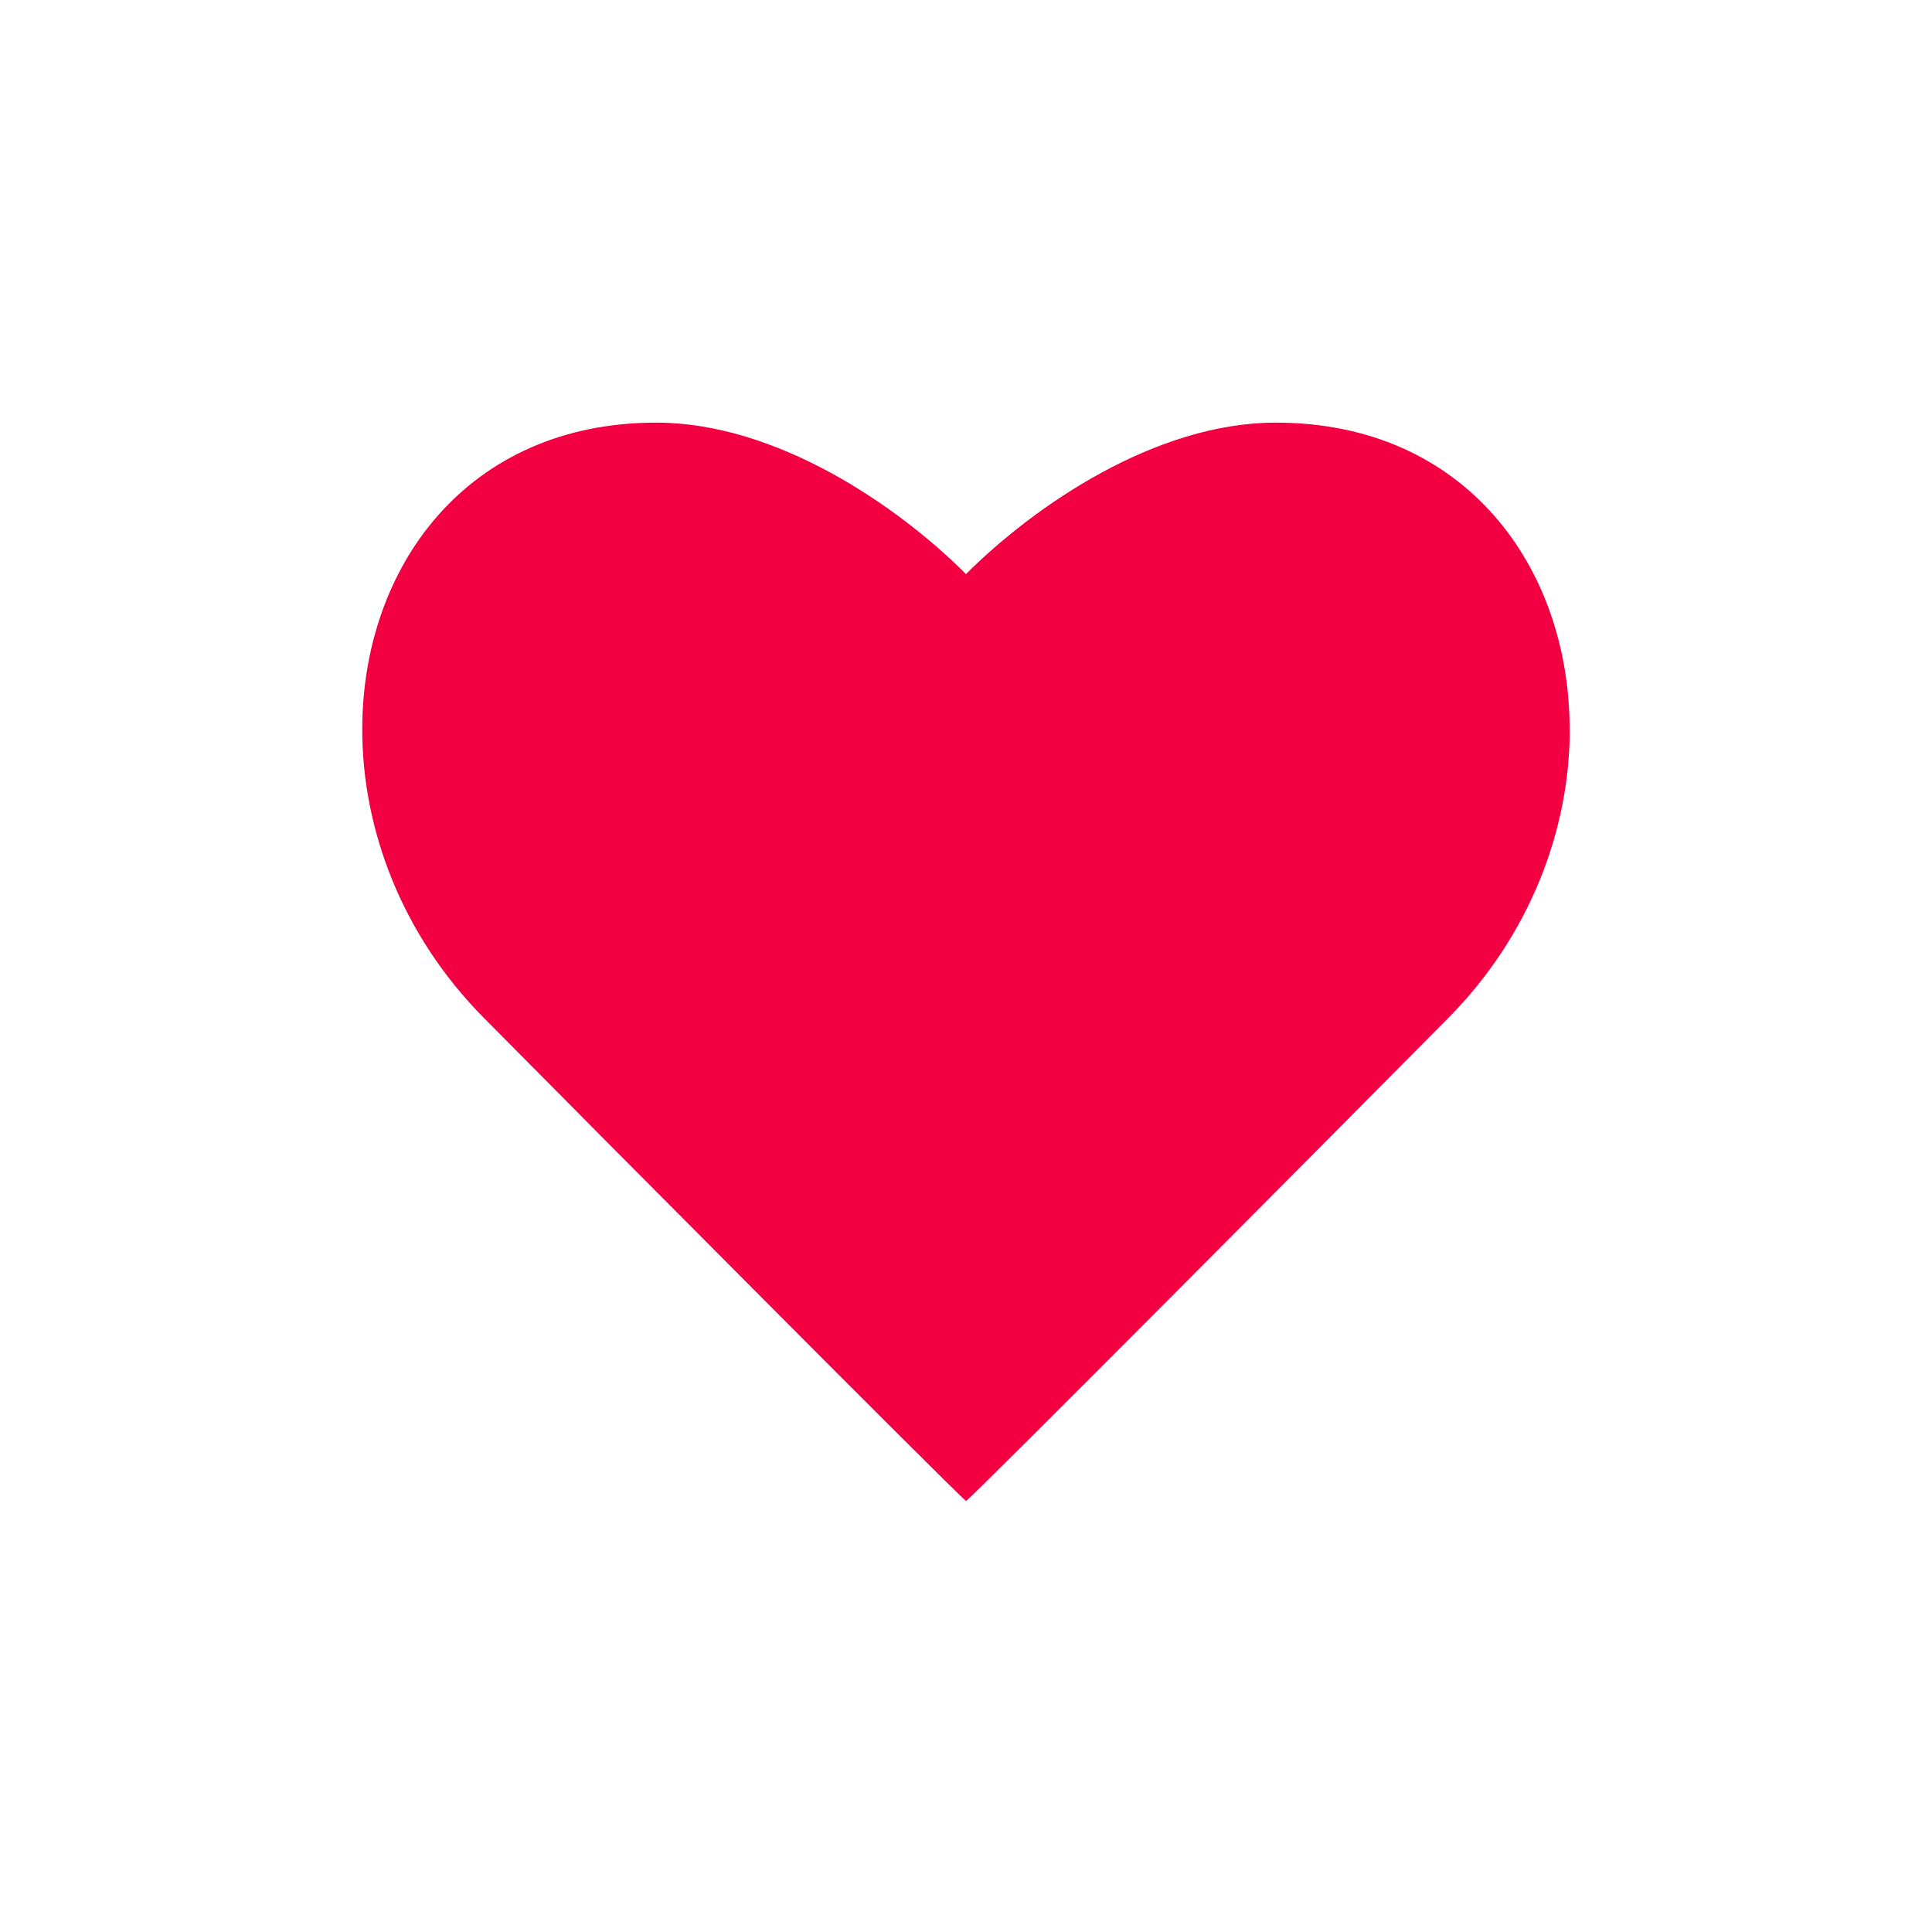 <svg width="36" height="36" viewBox="0 0 36 36" fill="none" xmlns="http://www.w3.org/2000/svg">
<g id="icon">
<path id="Vector" d="M29.248 13.592C29.248 10.571 27.305 7.875 23.771 7.875C21.533 7.875 19.278 9.421 18 10.697C16.724 9.421 14.467 7.875 12.229 7.875C8.698 7.875 6.75 10.569 6.75 13.592C6.75 15.441 7.478 17.417 9.021 18.972C11.106 21.079 17.78 27.795 18.002 27.969C18.223 27.795 24.897 21.081 26.984 18.972C28.521 17.419 29.25 15.443 29.25 13.592H29.248Z" fill="#F20042"/>
</g>
</svg>
